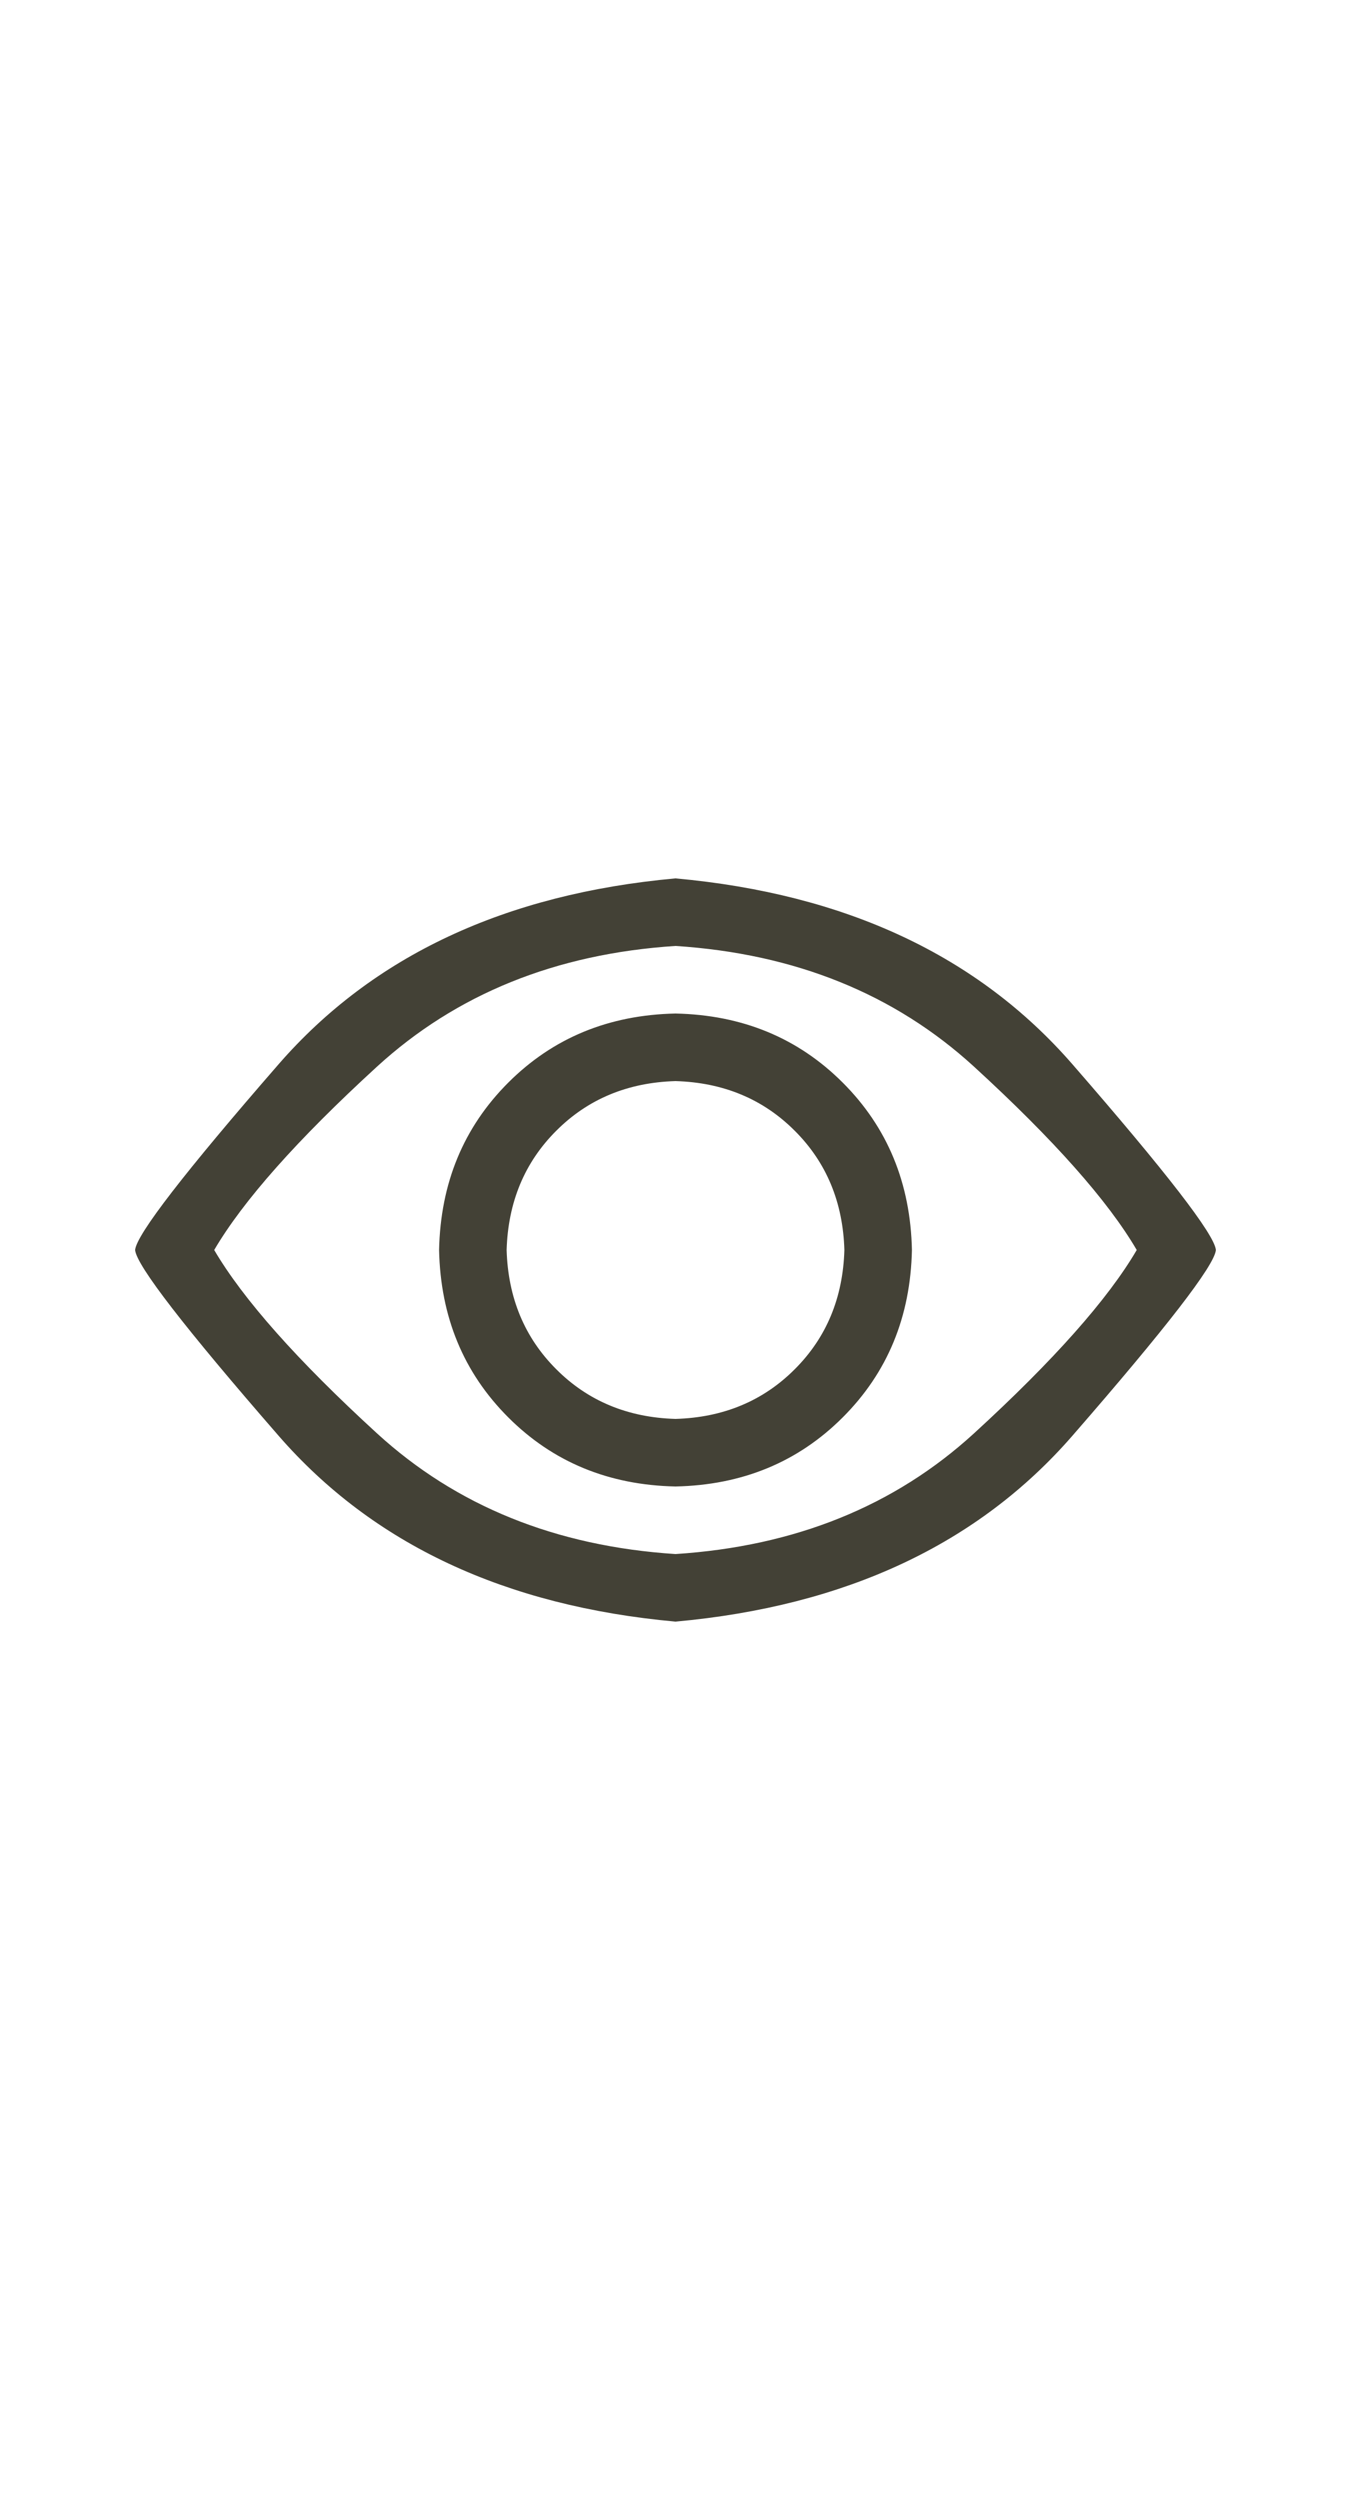 <svg width="20" height="37" viewBox="0 0 20 37" fill="none" xmlns="http://www.w3.org/2000/svg">
<path d="M10 13C12.521 13.229 14.479 14.146 15.875 15.75C17.271 17.354 17.979 18.271 18 18.5C17.979 18.729 17.271 19.646 15.875 21.25C14.479 22.854 12.521 23.771 10 24C7.479 23.771 5.521 22.854 4.125 21.25C2.729 19.646 2.021 18.729 2 18.5C2.021 18.271 2.729 17.354 4.125 15.75C5.521 14.146 7.479 13.229 10 13ZM10 14C8.229 14.115 6.755 14.711 5.578 15.789C4.401 16.867 3.599 17.771 3.171 18.5C3.599 19.229 4.401 20.133 5.578 21.211C6.755 22.289 8.229 22.885 10 23C11.771 22.885 13.245 22.289 14.422 21.211C15.599 20.133 16.401 19.229 16.828 18.5C16.401 17.771 15.599 16.867 14.422 15.789C13.245 14.711 11.771 14.115 10 14ZM10 15C10.99 15.021 11.815 15.362 12.476 16.023C13.138 16.685 13.479 17.51 13.5 18.5C13.479 19.49 13.138 20.315 12.476 20.977C11.815 21.638 10.99 21.979 10 22C9.01 21.979 8.185 21.638 7.524 20.977C6.862 20.315 6.521 19.49 6.5 18.5C6.521 17.51 6.862 16.685 7.524 16.023C8.185 15.362 9.01 15.021 10 15ZM10 16C9.292 16.021 8.703 16.266 8.235 16.735C7.766 17.203 7.521 17.792 7.5 18.5C7.521 19.208 7.766 19.797 8.235 20.265C8.703 20.734 9.292 20.979 10 21C10.708 20.979 11.297 20.734 11.765 20.265C12.234 19.797 12.479 19.208 12.5 18.5C12.479 17.792 12.234 17.203 11.765 16.735C11.297 16.266 10.708 16.021 10 16Z" fill="#434136"/>
</svg>
